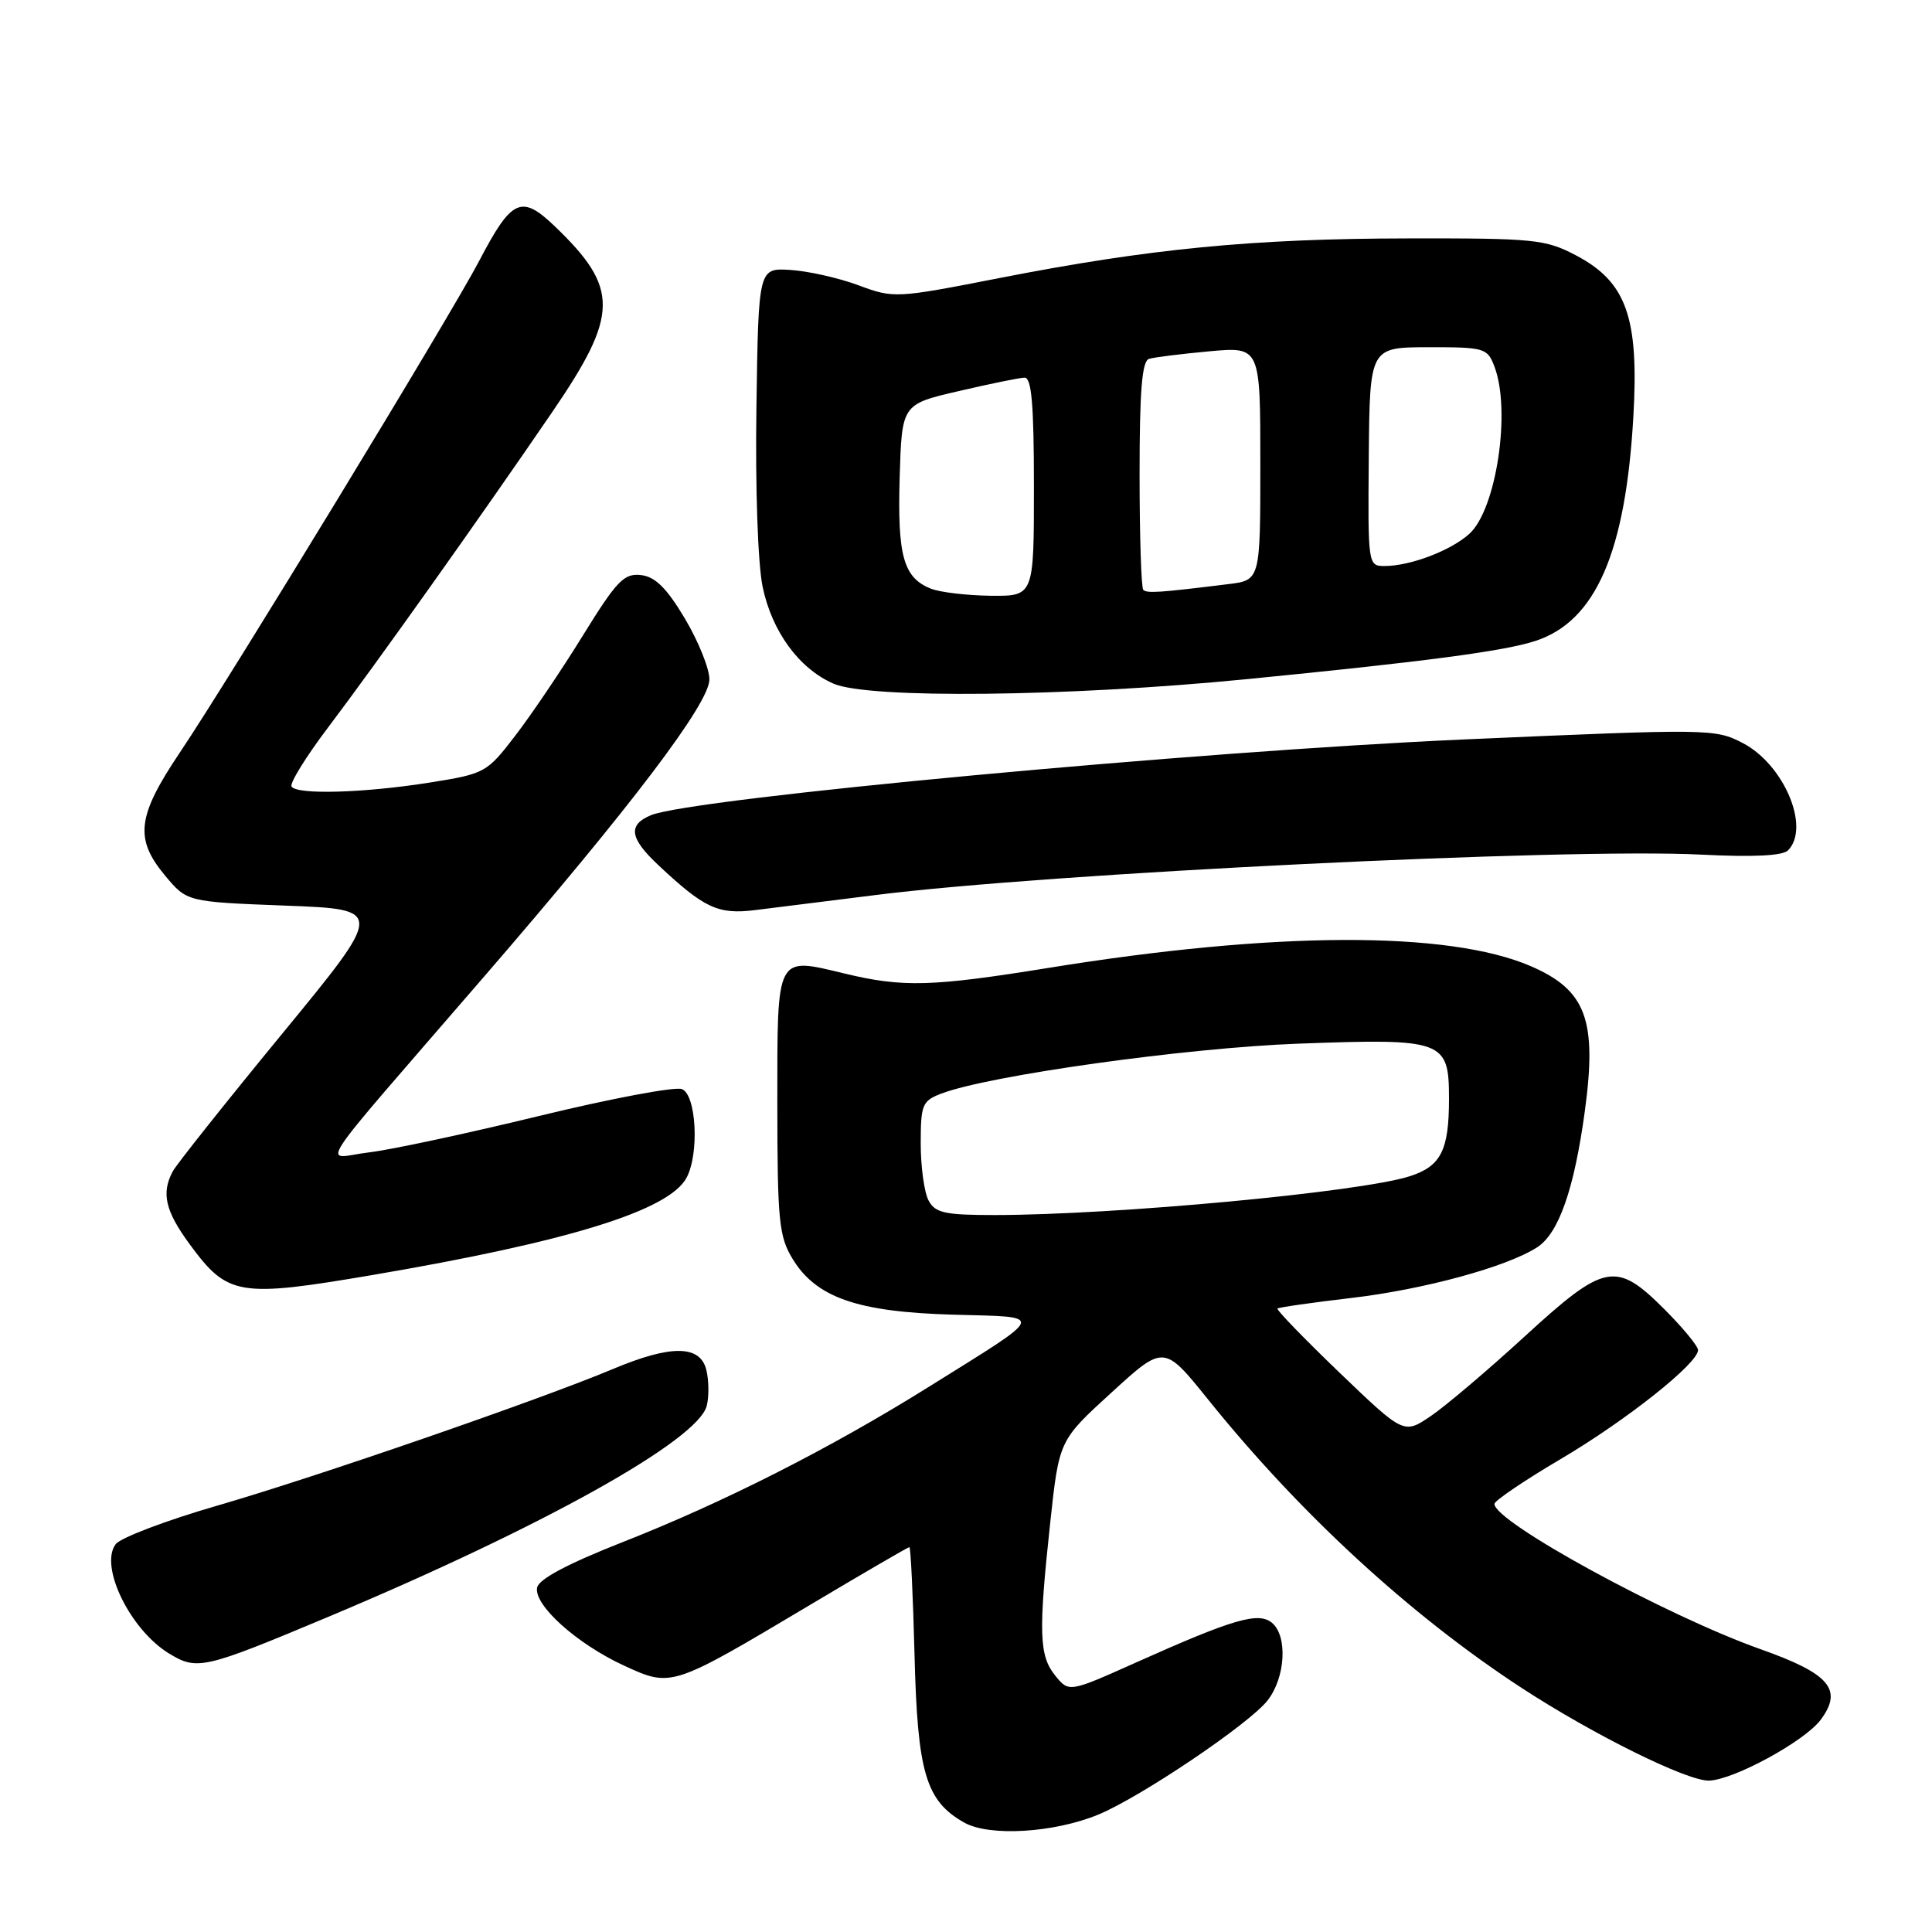 <?xml version="1.0" encoding="UTF-8" standalone="no"?>
<!DOCTYPE svg PUBLIC "-//W3C//DTD SVG 1.1//EN" "http://www.w3.org/Graphics/SVG/1.1/DTD/svg11.dtd" >
<svg xmlns="http://www.w3.org/2000/svg" xmlns:xlink="http://www.w3.org/1999/xlink" version="1.1" viewBox="0 0 256 256">
 <g >
 <path fill="currentColor"
d=" M 145.54 240.44 C 151.13 238.13 165.51 228.44 167.95 225.33 C 170.33 222.31 170.65 216.78 168.54 215.03 C 166.75 213.55 163.44 214.51 150.57 220.27 C 141.64 224.27 141.64 224.27 139.82 222.02 C 137.68 219.39 137.59 216.30 139.17 201.67 C 140.34 190.85 140.34 190.85 147.29 184.51 C 154.23 178.17 154.23 178.17 160.11 185.48 C 172.28 200.60 186.87 214.02 201.61 223.65 C 211.14 229.87 223.59 236.03 226.47 235.94 C 229.76 235.83 239.15 230.71 241.26 227.87 C 244.23 223.87 242.44 221.77 233.29 218.53 C 220.75 214.08 197.95 201.63 198.02 199.27 C 198.04 198.85 201.97 196.18 206.77 193.35 C 215.50 188.20 225.00 180.66 225.00 178.89 C 225.00 178.37 222.99 175.93 220.53 173.47 C 214.11 167.06 212.65 167.35 202.02 177.09 C 197.17 181.54 191.58 186.28 189.61 187.62 C 186.02 190.06 186.02 190.06 177.49 181.88 C 172.81 177.38 169.11 173.56 169.27 173.39 C 169.44 173.23 173.83 172.60 179.04 171.99 C 188.65 170.87 199.71 167.86 203.70 165.26 C 206.55 163.41 208.60 157.53 210.00 147.22 C 211.64 135.12 210.16 131.18 202.81 128.01 C 191.90 123.32 168.90 123.40 139.00 128.24 C 123.49 130.75 119.64 130.86 111.92 129.00 C 102.76 126.80 103.00 126.34 103.00 146.22 C 103.01 161.80 103.21 163.83 105.03 166.82 C 108.15 171.94 113.63 173.84 126.26 174.20 C 138.69 174.55 138.93 173.86 122.90 183.87 C 109.96 191.94 95.86 199.09 82.50 204.34 C 75.23 207.20 71.39 209.24 71.17 210.36 C 70.72 212.69 76.44 217.82 82.68 220.70 C 88.99 223.60 88.94 223.62 107.35 212.65 C 114.41 208.44 120.33 205.00 120.50 205.00 C 120.67 205.00 120.98 211.41 121.18 219.25 C 121.57 234.92 122.67 238.62 127.76 241.50 C 131.09 243.38 139.65 242.87 145.54 240.44 Z  M 43.50 214.24 C 71.99 202.28 92.50 190.84 93.65 186.27 C 93.96 185.02 93.93 182.88 93.59 181.50 C 92.76 178.21 88.91 178.17 81.22 181.40 C 71.48 185.49 41.71 195.77 28.80 199.50 C 22.03 201.46 15.97 203.76 15.33 204.61 C 13.13 207.53 17.25 215.97 22.42 219.11 C 26.13 221.36 26.98 221.17 43.50 214.24 Z  M 49.39 168.94 C 75.34 164.52 88.65 160.40 90.97 156.06 C 92.68 152.87 92.27 145.04 90.35 144.31 C 89.45 143.96 80.94 145.56 71.44 147.87 C 61.95 150.18 51.79 152.36 48.87 152.70 C 42.74 153.43 40.67 156.58 64.22 129.32 C 83.74 106.73 94.00 93.19 94.00 90.02 C 94.00 88.59 92.54 84.96 90.75 81.96 C 88.34 77.92 86.83 76.42 84.93 76.20 C 82.69 75.94 81.72 76.95 77.24 84.20 C 74.42 88.77 70.38 94.75 68.26 97.50 C 64.51 102.39 64.25 102.53 56.96 103.69 C 48.23 105.08 39.32 105.33 38.63 104.22 C 38.37 103.78 40.54 100.27 43.46 96.41 C 49.73 88.12 63.66 68.53 73.20 54.56 C 82.01 41.67 82.06 38.20 73.55 30.02 C 69.08 25.73 67.82 26.30 63.49 34.58 C 59.66 41.88 30.46 89.86 23.84 99.70 C 18.15 108.17 17.80 111.14 21.89 116.04 C 24.78 119.50 24.78 119.50 37.85 120.00 C 50.93 120.50 50.93 120.50 37.37 137.00 C 29.92 146.07 23.41 154.26 22.91 155.18 C 21.34 158.08 21.89 160.46 25.15 164.89 C 30.17 171.72 31.62 171.96 49.39 168.94 Z  M 116.00 118.60 C 138.80 115.71 207.62 112.34 225.39 113.24 C 232.26 113.59 236.20 113.40 236.91 112.69 C 239.93 109.67 236.39 101.29 230.91 98.45 C 227.24 96.56 226.59 96.55 194.00 97.98 C 158.65 99.54 91.65 105.78 86.25 108.02 C 83.16 109.31 83.43 111.07 87.25 114.65 C 93.32 120.34 95.14 121.19 100.00 120.60 C 102.47 120.30 109.67 119.40 116.00 118.60 Z  M 165.12 90.00 C 188.90 87.66 199.34 86.28 203.47 84.92 C 211.44 82.31 215.41 73.19 216.43 55.17 C 217.18 42.04 215.51 37.36 208.83 33.84 C 204.78 31.71 203.34 31.56 186.50 31.59 C 166.01 31.62 152.30 32.95 132.39 36.85 C 118.71 39.53 118.43 39.54 113.75 37.80 C 111.14 36.83 107.09 35.92 104.75 35.77 C 100.50 35.50 100.50 35.50 100.23 53.98 C 100.07 64.66 100.42 74.68 101.05 77.74 C 102.28 83.68 105.88 88.60 110.45 90.59 C 115.09 92.61 141.42 92.33 165.12 90.00 Z  M 123.04 159.07 C 122.47 158.00 122.00 154.62 122.00 151.54 C 122.00 146.36 122.20 145.87 124.75 144.90 C 131.10 142.49 157.18 138.84 172.05 138.29 C 191.32 137.58 192.00 137.83 192.00 145.60 C 192.00 152.44 190.93 154.55 186.76 155.87 C 180.15 157.97 147.81 160.99 131.79 161.00 C 125.18 161.00 123.92 160.72 123.04 159.07 Z  M 123.32 77.99 C 119.71 76.54 118.91 73.66 119.21 63.28 C 119.50 53.57 119.50 53.57 127.00 51.83 C 131.12 50.87 135.06 50.06 135.75 50.04 C 136.69 50.01 137.00 53.54 137.00 64.50 C 137.00 79.00 137.00 79.00 131.25 78.94 C 128.09 78.90 124.52 78.48 123.32 77.99 Z  M 151.49 78.16 C 151.22 77.89 151.00 70.98 151.00 62.80 C 151.00 51.78 151.32 47.84 152.25 47.55 C 152.94 47.34 156.54 46.89 160.25 46.55 C 167.00 45.94 167.00 45.94 167.00 61.41 C 167.00 76.88 167.00 76.88 162.75 77.40 C 153.63 78.53 151.97 78.64 151.49 78.16 Z  M 181.37 60.51 C 181.50 46.02 181.50 46.02 189.27 46.01 C 196.70 46.00 197.09 46.11 198.02 48.57 C 200.24 54.40 198.28 67.50 194.69 70.74 C 192.24 72.96 186.86 75.00 183.47 75.00 C 181.27 75.00 181.25 74.87 181.37 60.51 Z "/>
</g>
</svg>